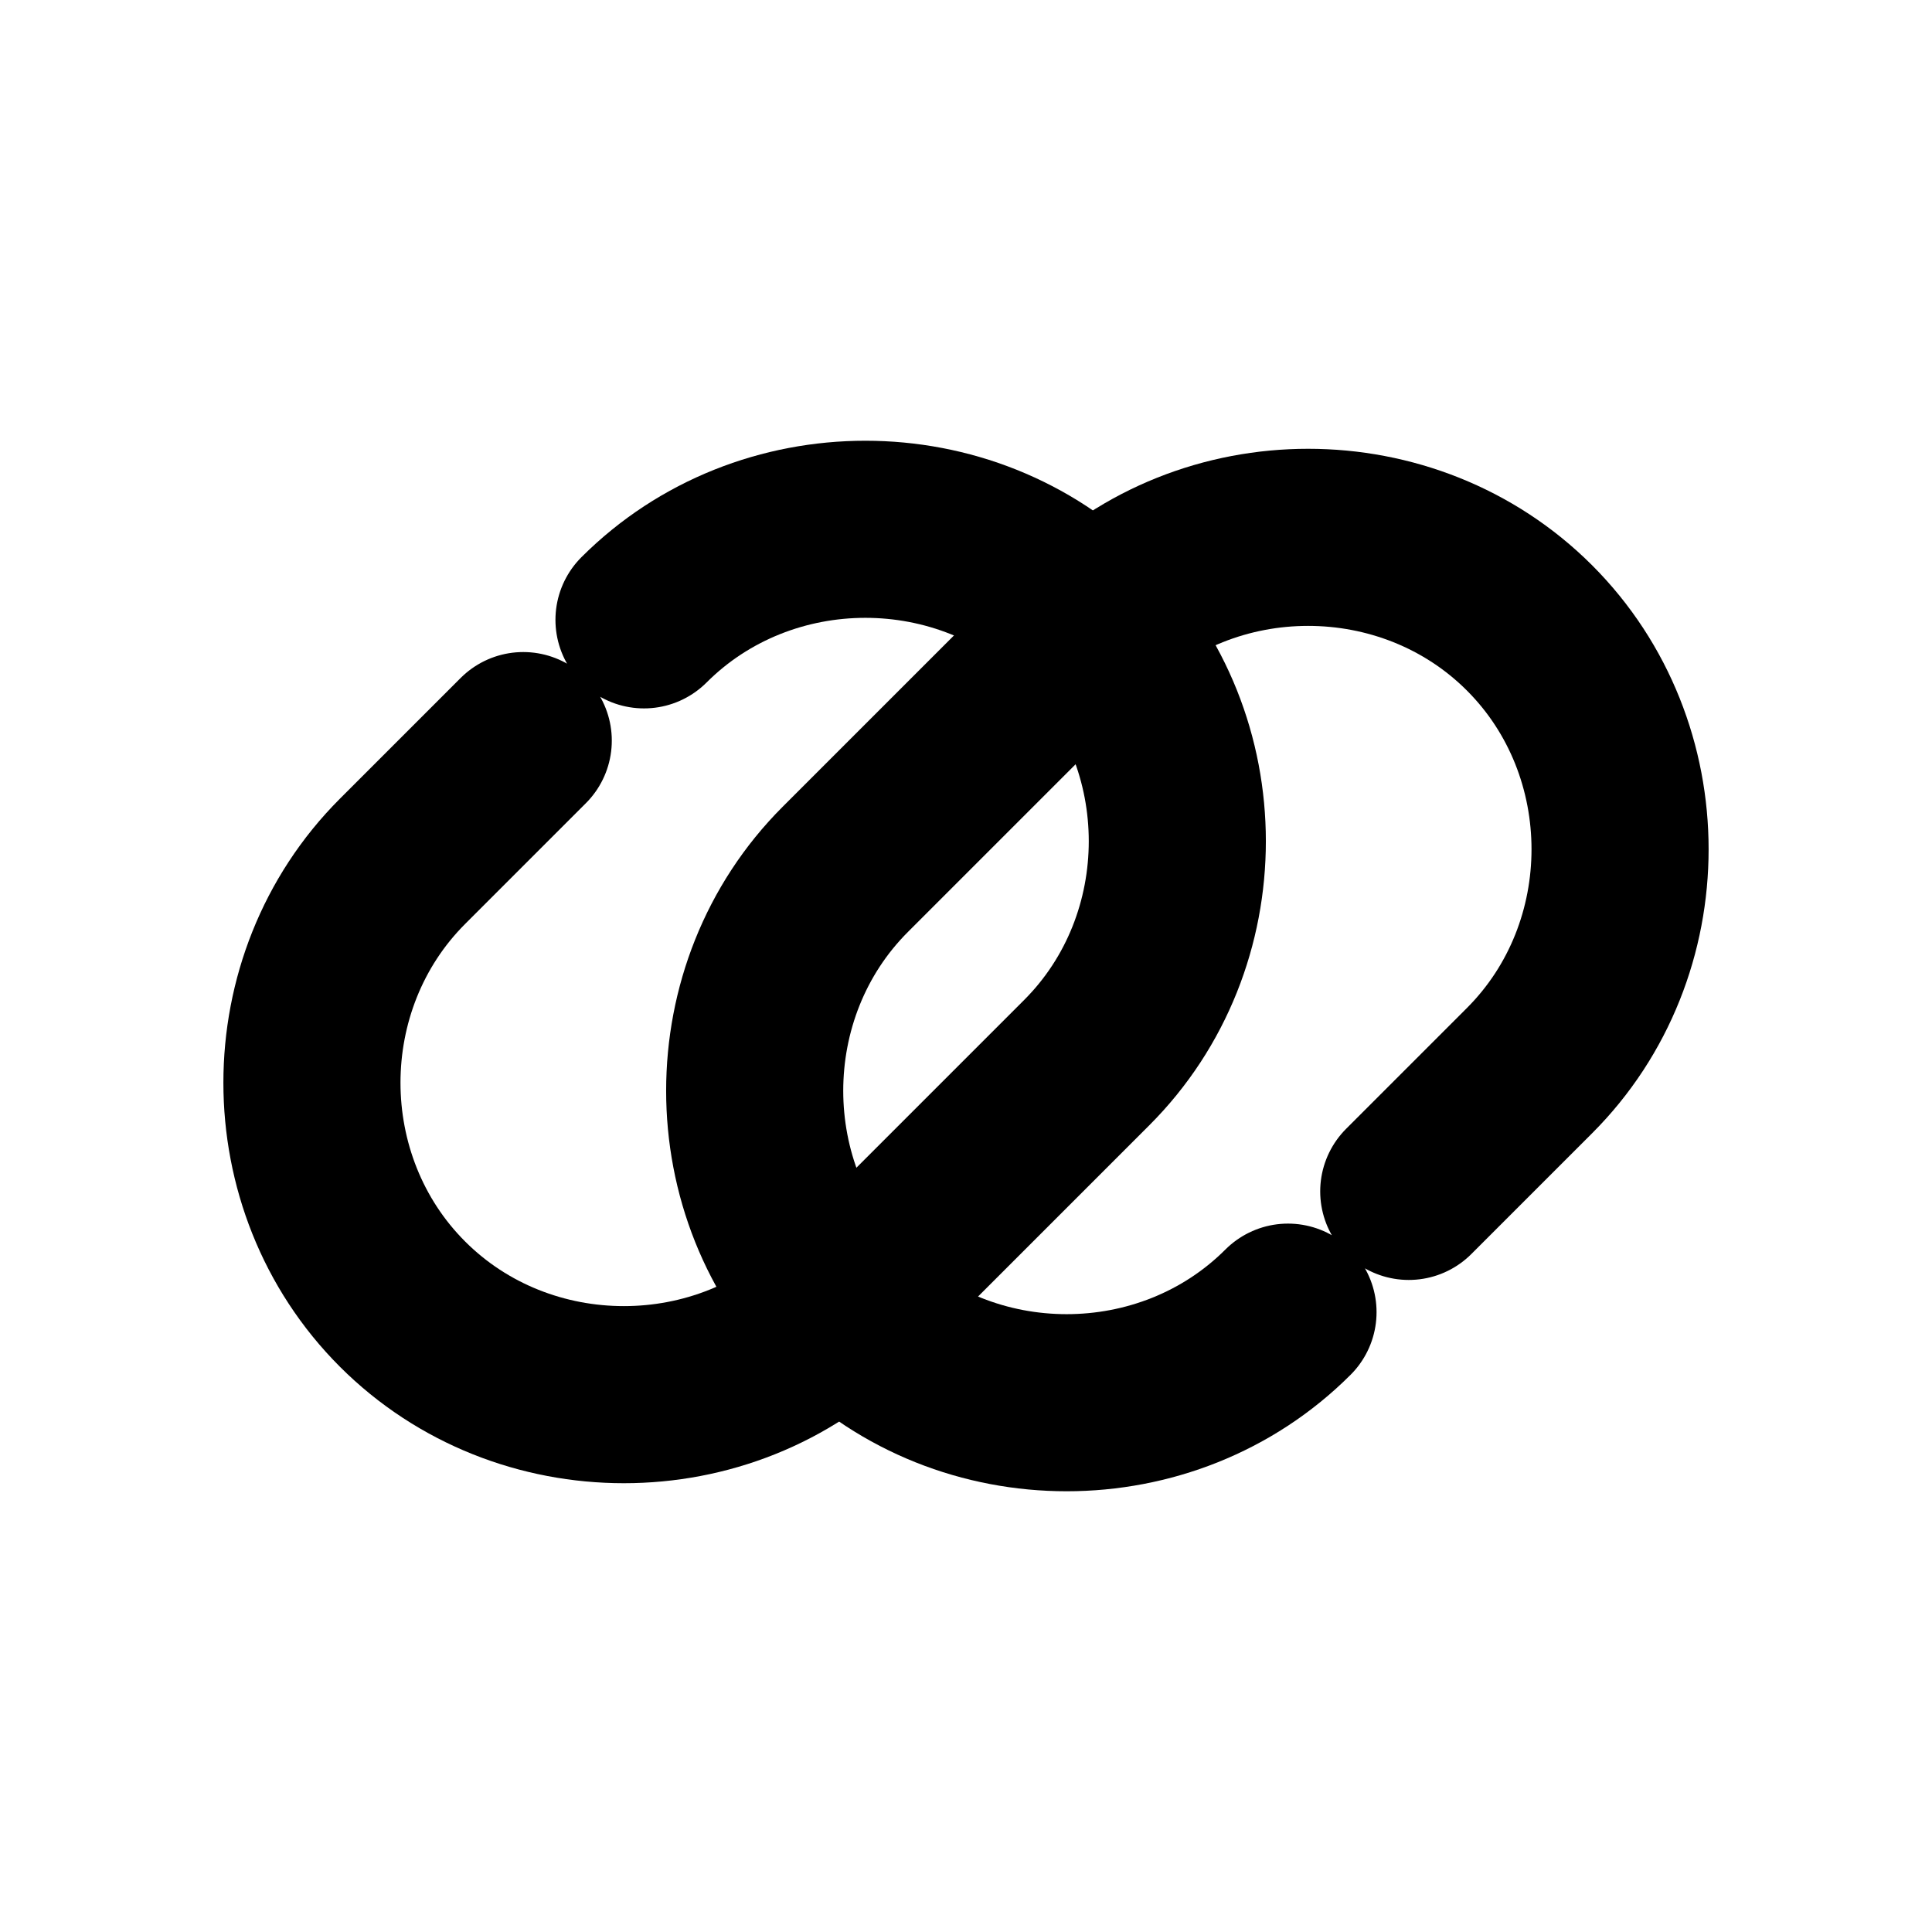 <svg width="24" height="24" viewBox="0 0 24 24" fill="none" xmlns="http://www.w3.org/2000/svg">
  <path d="M8 7.7c1.5-1.5 4-1.5 5.5 0 1.5 1.5 1.5 4 0 5.5L10.5 16.2c-1.5 1.5-4 1.5-5.5 0s-1.5-4 0-5.5L6.5 9.2"
        stroke="black" stroke-width="2.2" stroke-linecap="round" stroke-linejoin="round"/>
  <path d="M16 16.3c-1.5 1.5-4 1.5-5.5 0-1.5-1.5-1.5-4 0-5.5L13.5 7.8c1.5-1.5 4-1.5 5.5 0s1.5 4 0 5.5L17.5 14.8"
        stroke="black" stroke-width="2.2" stroke-linecap="round" stroke-linejoin="round"/>
</svg>
